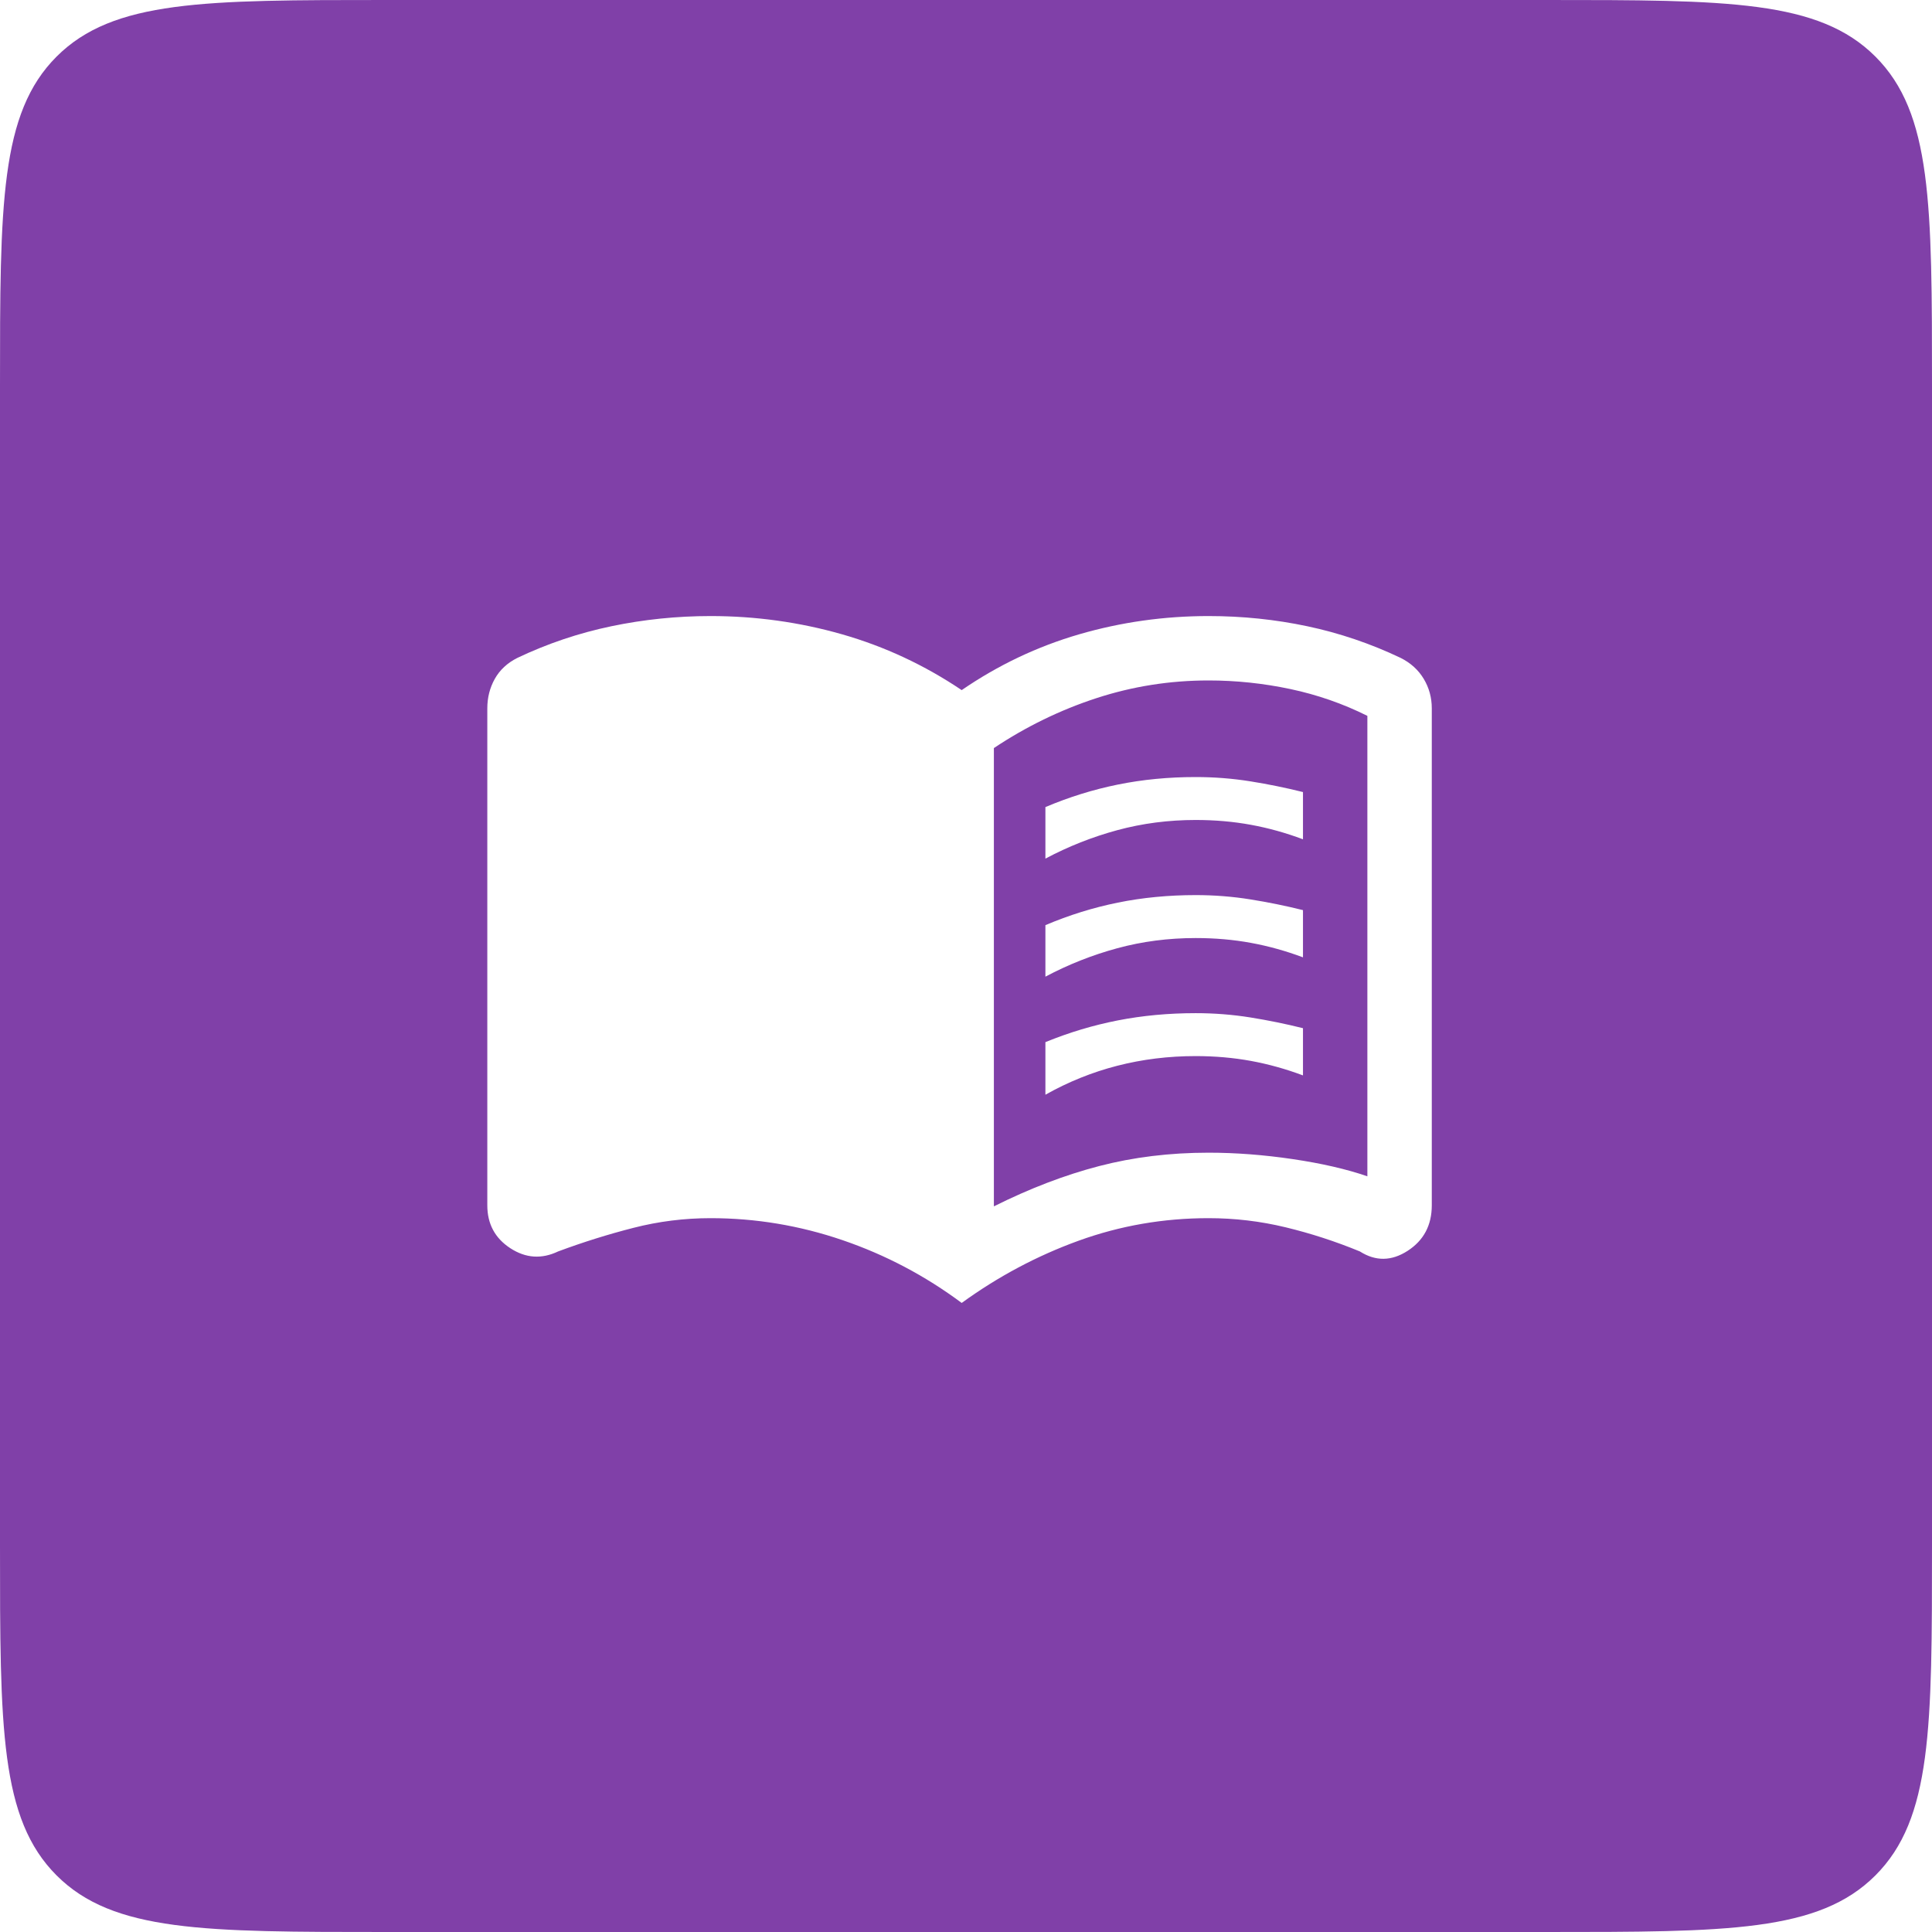 <svg width="100" height="100" viewBox="0 0 100 100" fill="none" xmlns="http://www.w3.org/2000/svg">
<path fill-rule="evenodd" clip-rule="evenodd" d="M2.929 2.929C0 5.858 0 10.572 0 20V80C0 89.428 0 94.142 2.929 97.071C5.858 100 10.572 100 20 100H80C89.428 100 94.142 100 97.071 97.071C100 94.142 100 89.428 100 80V20C100 10.572 100 5.858 97.071 2.929C94.142 0 89.428 0 80 0H20C10.572 0 5.858 0 2.929 2.929ZM54.11 41.775V44.442C55.295 43.812 56.535 43.321 57.832 42.969C59.128 42.618 60.48 42.442 61.887 42.442C62.887 42.442 63.841 42.525 64.748 42.692C65.655 42.858 66.553 43.108 67.442 43.442V40.997C66.553 40.775 65.646 40.59 64.72 40.442C63.794 40.294 62.85 40.22 61.887 40.22C60.48 40.22 59.137 40.349 57.859 40.609C56.582 40.868 55.332 41.257 54.11 41.775ZM54.11 53.941V56.663C55.295 55.996 56.535 55.496 57.832 55.163C59.128 54.83 60.48 54.663 61.887 54.663C62.887 54.663 63.841 54.747 64.748 54.913C65.655 55.08 66.553 55.33 67.442 55.663V53.219C66.553 52.997 65.646 52.812 64.72 52.663C63.794 52.515 62.85 52.441 61.887 52.441C60.48 52.441 59.137 52.566 57.859 52.816C56.582 53.066 55.332 53.441 54.11 53.941ZM54.11 47.886V50.552C55.295 49.923 56.535 49.432 57.832 49.08C59.128 48.728 60.48 48.553 61.887 48.553C62.887 48.553 63.841 48.636 64.748 48.803C65.655 48.969 66.553 49.219 67.442 49.552V47.108C66.553 46.886 65.646 46.701 64.72 46.553C63.794 46.404 62.85 46.33 61.887 46.33C60.48 46.33 59.137 46.46 57.859 46.719C56.582 46.978 55.332 47.367 54.11 47.886ZM56.887 60.357C55.11 60.82 53.295 61.515 51.443 62.441V38.72C53.11 37.609 54.878 36.748 56.748 36.137C58.619 35.526 60.554 35.22 62.554 35.22C63.974 35.22 65.385 35.368 66.785 35.664C68.186 35.961 69.516 36.424 70.775 37.053V60.885C69.701 60.515 68.414 60.218 66.915 59.996C65.415 59.774 63.961 59.663 62.554 59.663C60.554 59.663 58.665 59.894 56.887 60.357ZM43.61 64.19C45.833 64.95 47.888 66.033 49.777 67.44C51.665 66.07 53.684 64.996 55.832 64.218C57.98 63.441 60.221 63.052 62.554 63.052C63.907 63.052 65.236 63.209 66.54 63.524C67.845 63.839 69.127 64.255 70.386 64.774C71.201 65.292 72.025 65.282 72.859 64.743C73.692 64.204 74.109 63.418 74.109 62.385V36.664C74.109 36.109 73.97 35.6 73.692 35.137C73.414 34.674 73.016 34.313 72.498 34.053C70.942 33.313 69.333 32.767 67.669 32.415C66.006 32.063 64.301 31.887 62.554 31.887C60.258 31.887 58.026 32.202 55.86 32.831C53.693 33.461 51.665 34.424 49.777 35.72C47.851 34.424 45.786 33.461 43.583 32.831C41.379 32.202 39.111 31.887 36.778 31.887C35.037 31.887 33.324 32.063 31.639 32.415C29.954 32.767 28.334 33.313 26.778 34.053C26.26 34.313 25.871 34.674 25.611 35.137C25.352 35.6 25.223 36.109 25.223 36.664V62.385C25.223 63.348 25.62 64.089 26.414 64.607C27.209 65.126 28.034 65.181 28.889 64.774C30.185 64.292 31.486 63.885 32.791 63.552C34.095 63.218 35.424 63.052 36.778 63.052C39.111 63.052 41.388 63.431 43.61 64.19Z" fill="#8040A8"/>
</svg>
